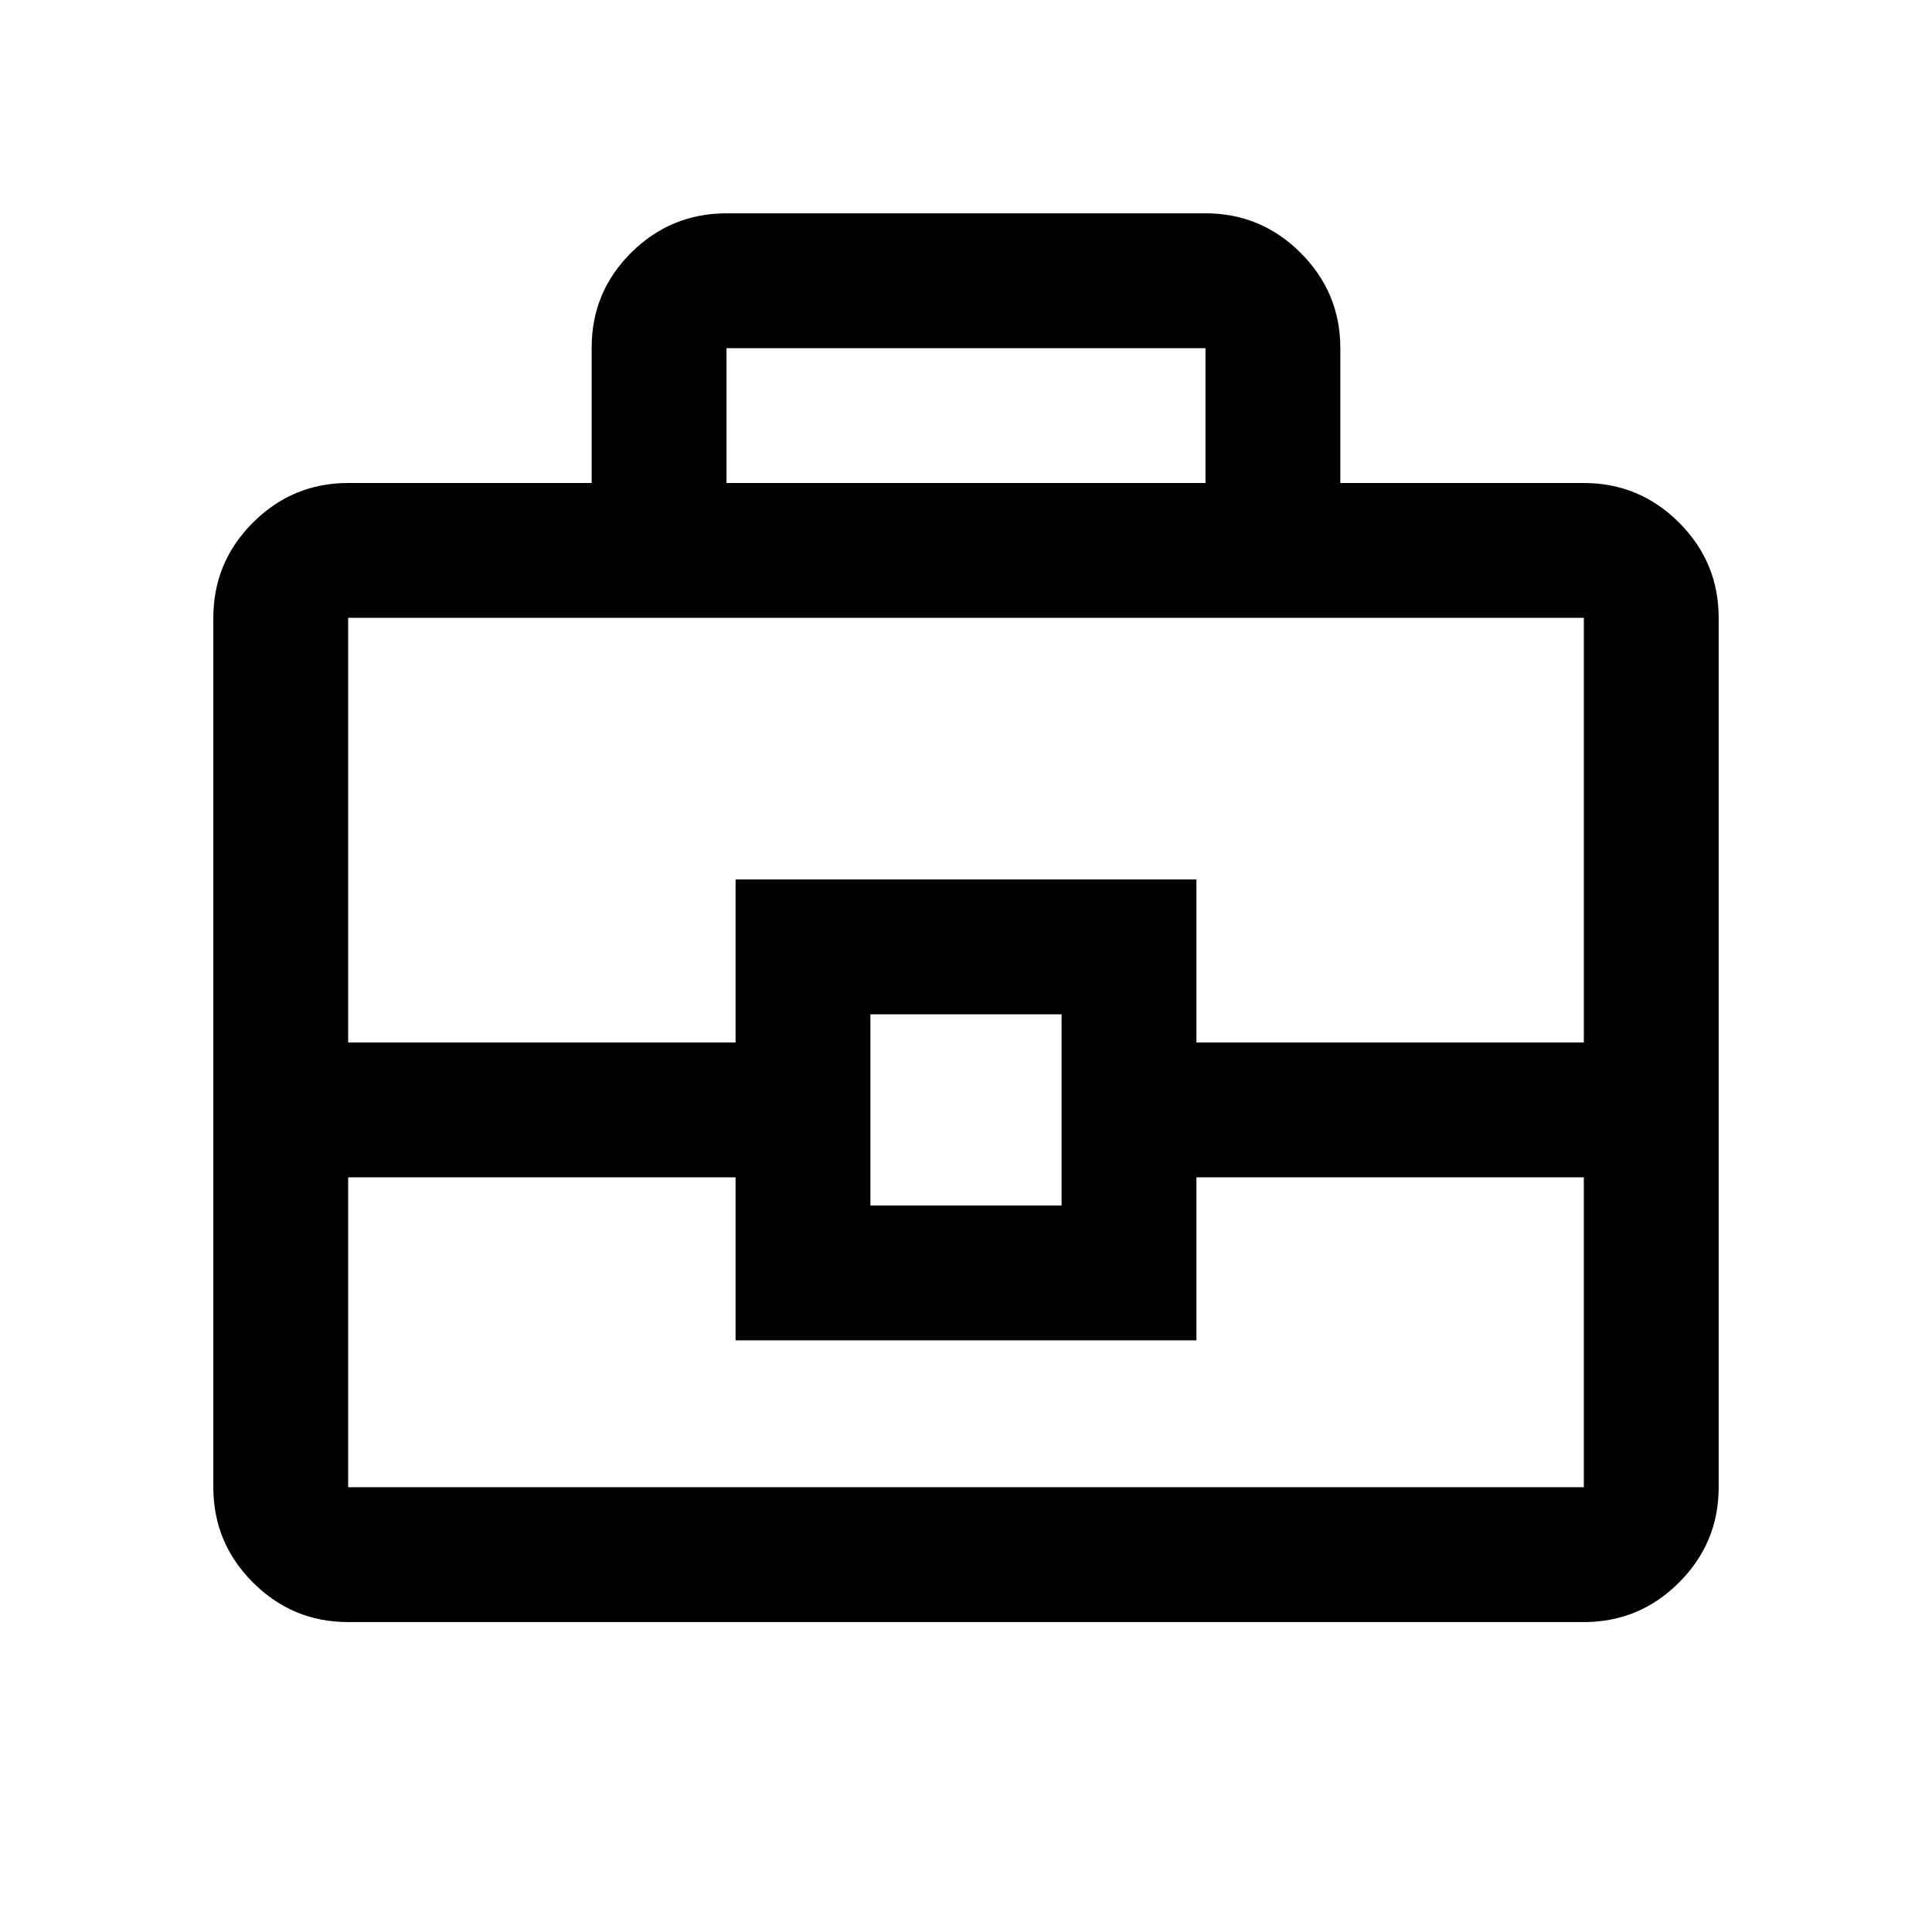 <svg xmlns="http://www.w3.org/2000/svg" height="20" viewBox="0 -960 960 960" width="20"><path d="M173-154q-27.64 0-47.32-19.68T106-221v-432q0-27.64 19.68-47.32T173-720h121v-67.26q0-27.74 19.68-47.24Q333.36-854 361-854h238q27.64 0 47.32 19.68T666-787v67h121q27.64 0 47.32 19.68T854-653v432q0 27.64-19.68 47.32T787-154H173Zm188-566h238v-67H361v67Zm426 345H594.5v81h-229v-81H173v154h614v-154Zm-354.5 14h95v-95h-95v95ZM173-442h192.5v-81h229v81H787v-211H173v211Zm307 35.5Z"/></svg>